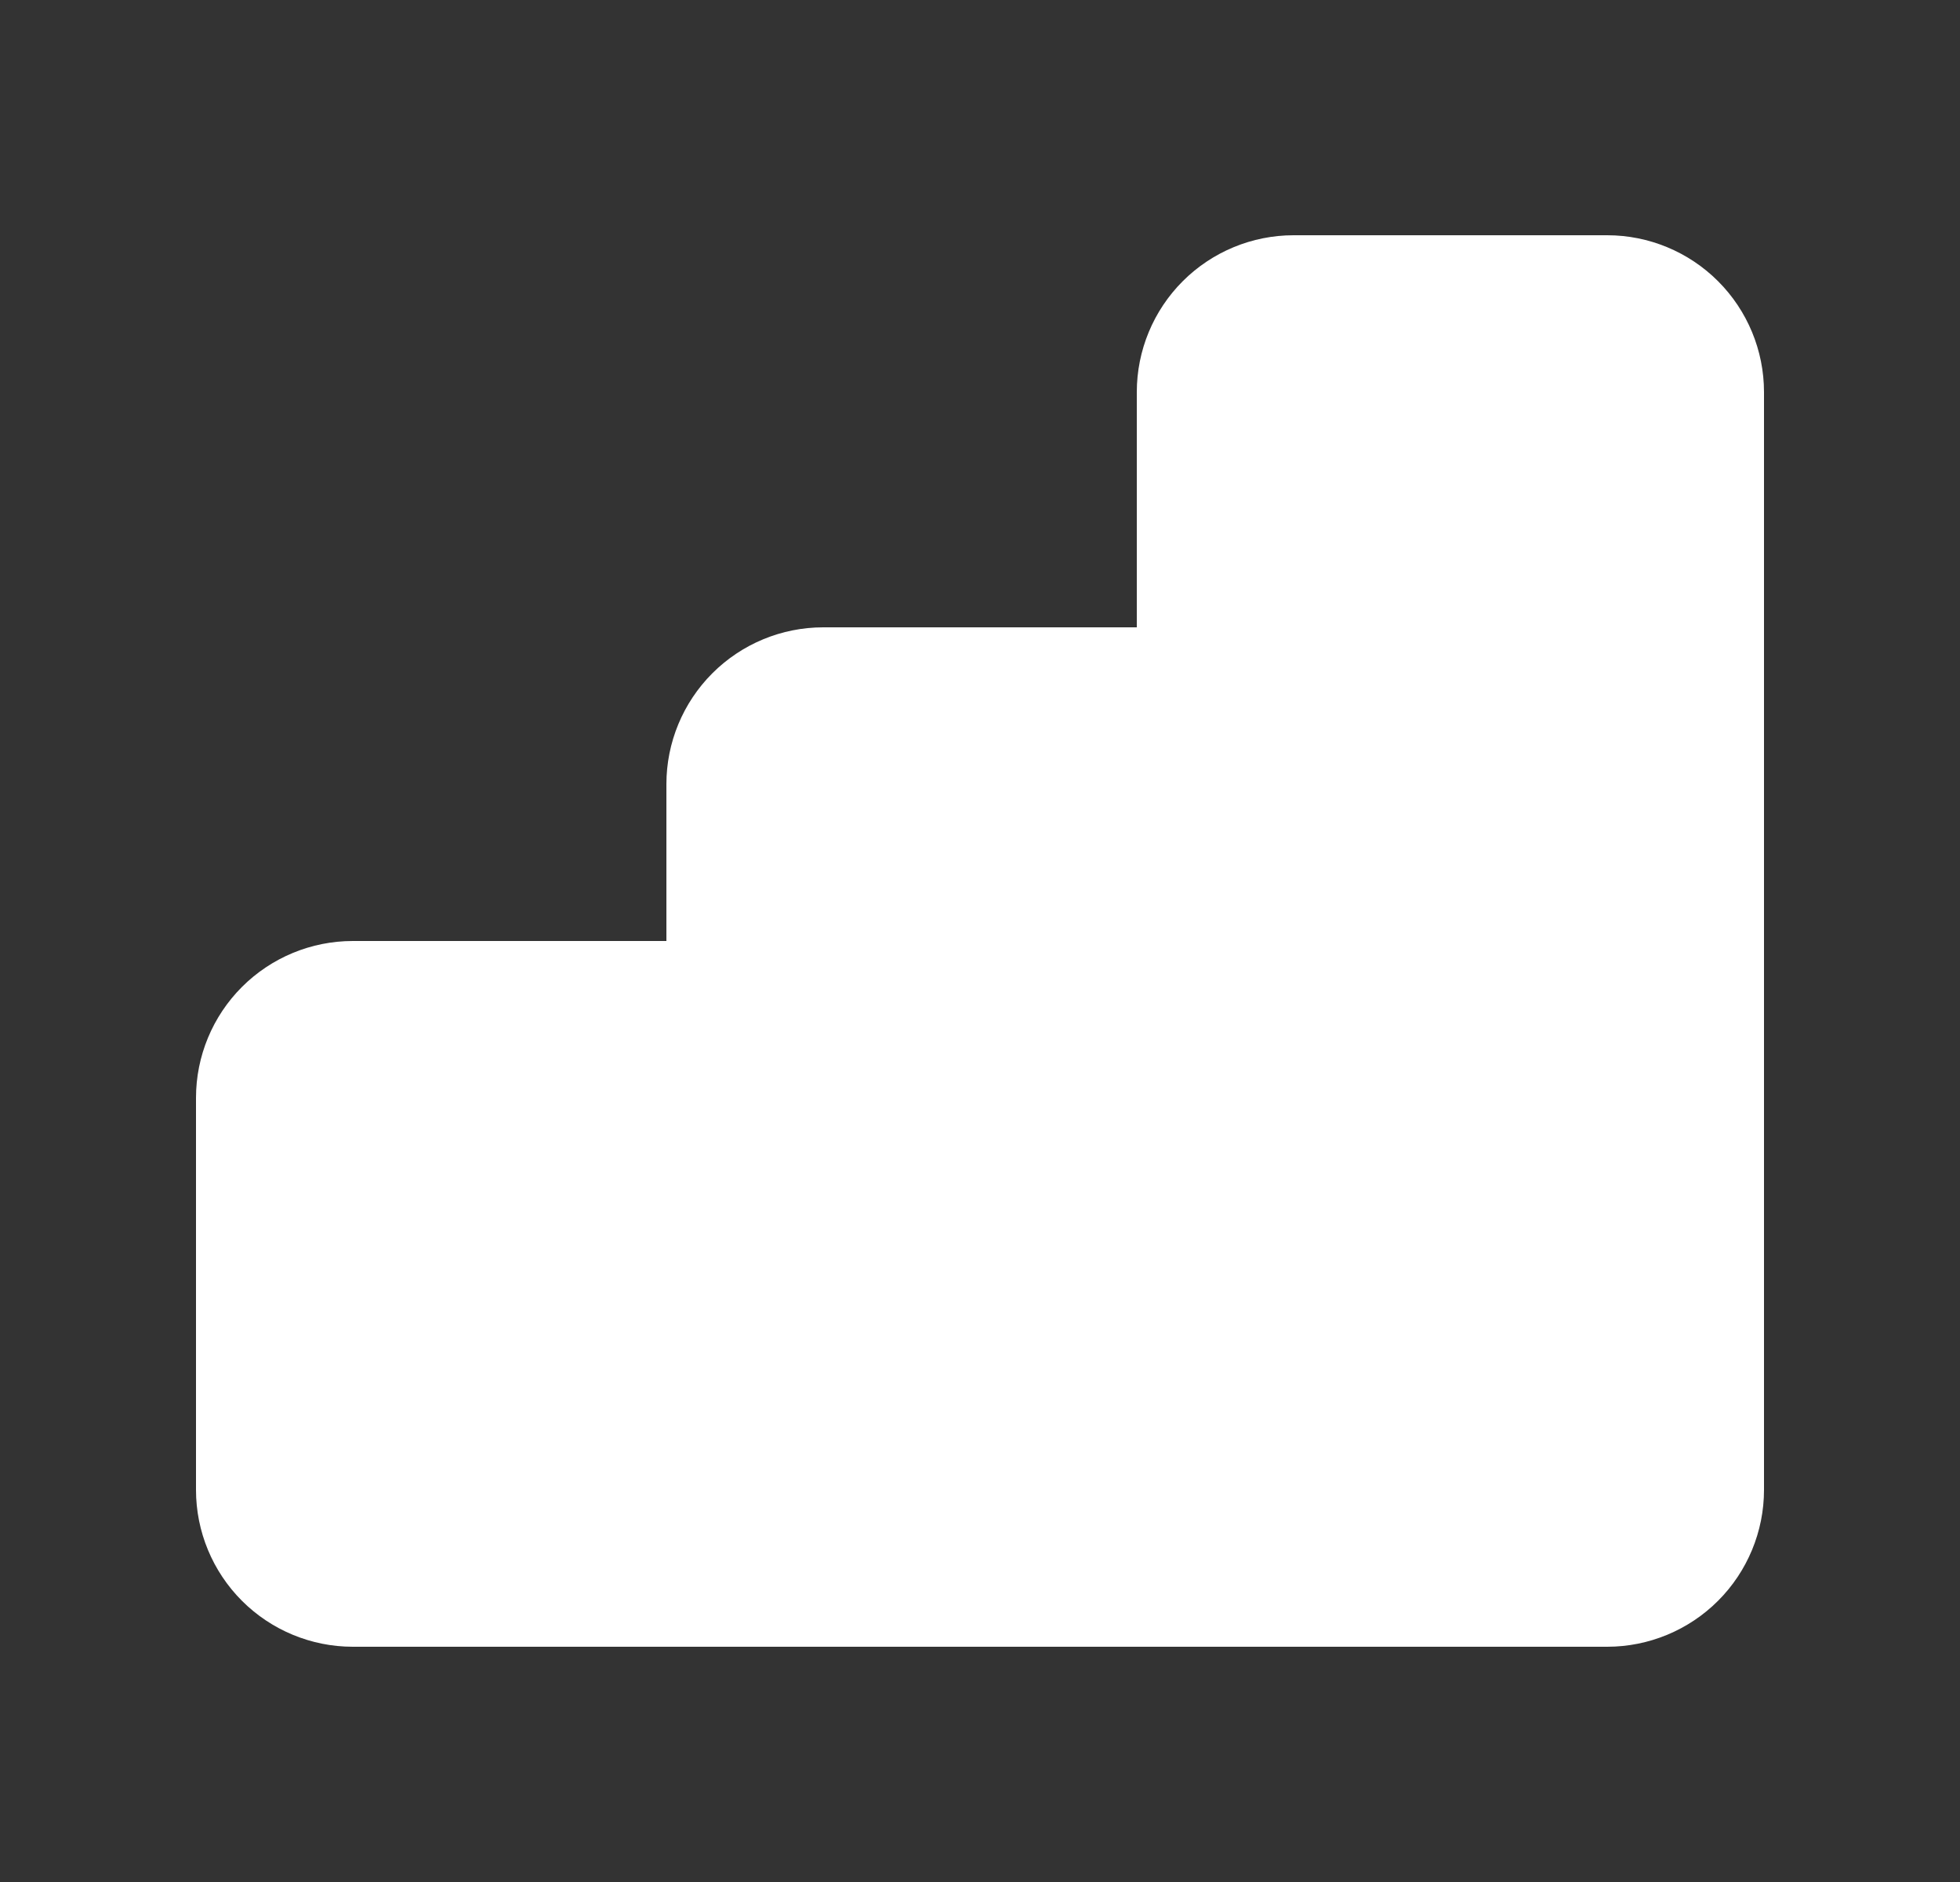<svg xmlns="http://www.w3.org/2000/svg" width="25" height="24" viewBox="0 0 25 24" fill="none"><rect x="0" y="0" width="25" height="24" fill="#333333" stroke="none"/><g id="chart_bar_2_fill" clip-path="url(#clip0_20_142)"><g id="Group"><path id="Vector" fill-rule="evenodd" clip-rule="evenodd" d="M14.5 5C14.5 4.47 14.711 3.961 15.086 3.586C15.461 3.211 15.97 3 16.5 3H20.5C21.03 3 21.539 3.211 21.914 3.586C22.289 3.961 22.5 4.47 22.5 5V19C22.5 19.53 22.289 20.039 21.914 20.414C21.539 20.789 21.03 21 20.5 21H4.5C3.97 21 3.461 20.789 3.086 20.414C2.711 20.039 2.5 19.53 2.5 19V14C2.5 13.47 2.711 12.961 3.086 12.586C3.461 12.211 3.97 12 4.5 12H8.5V10C8.5 9.47 8.711 8.961 9.086 8.586C9.461 8.211 9.97 8 10.5 8H14.5V5Z" fill="white"></path></g></g><defs><clipPath id="clip0_20_142"><rect width="24" height="24" fill="white" transform="translate(0.5)"></rect></clipPath></defs></svg>